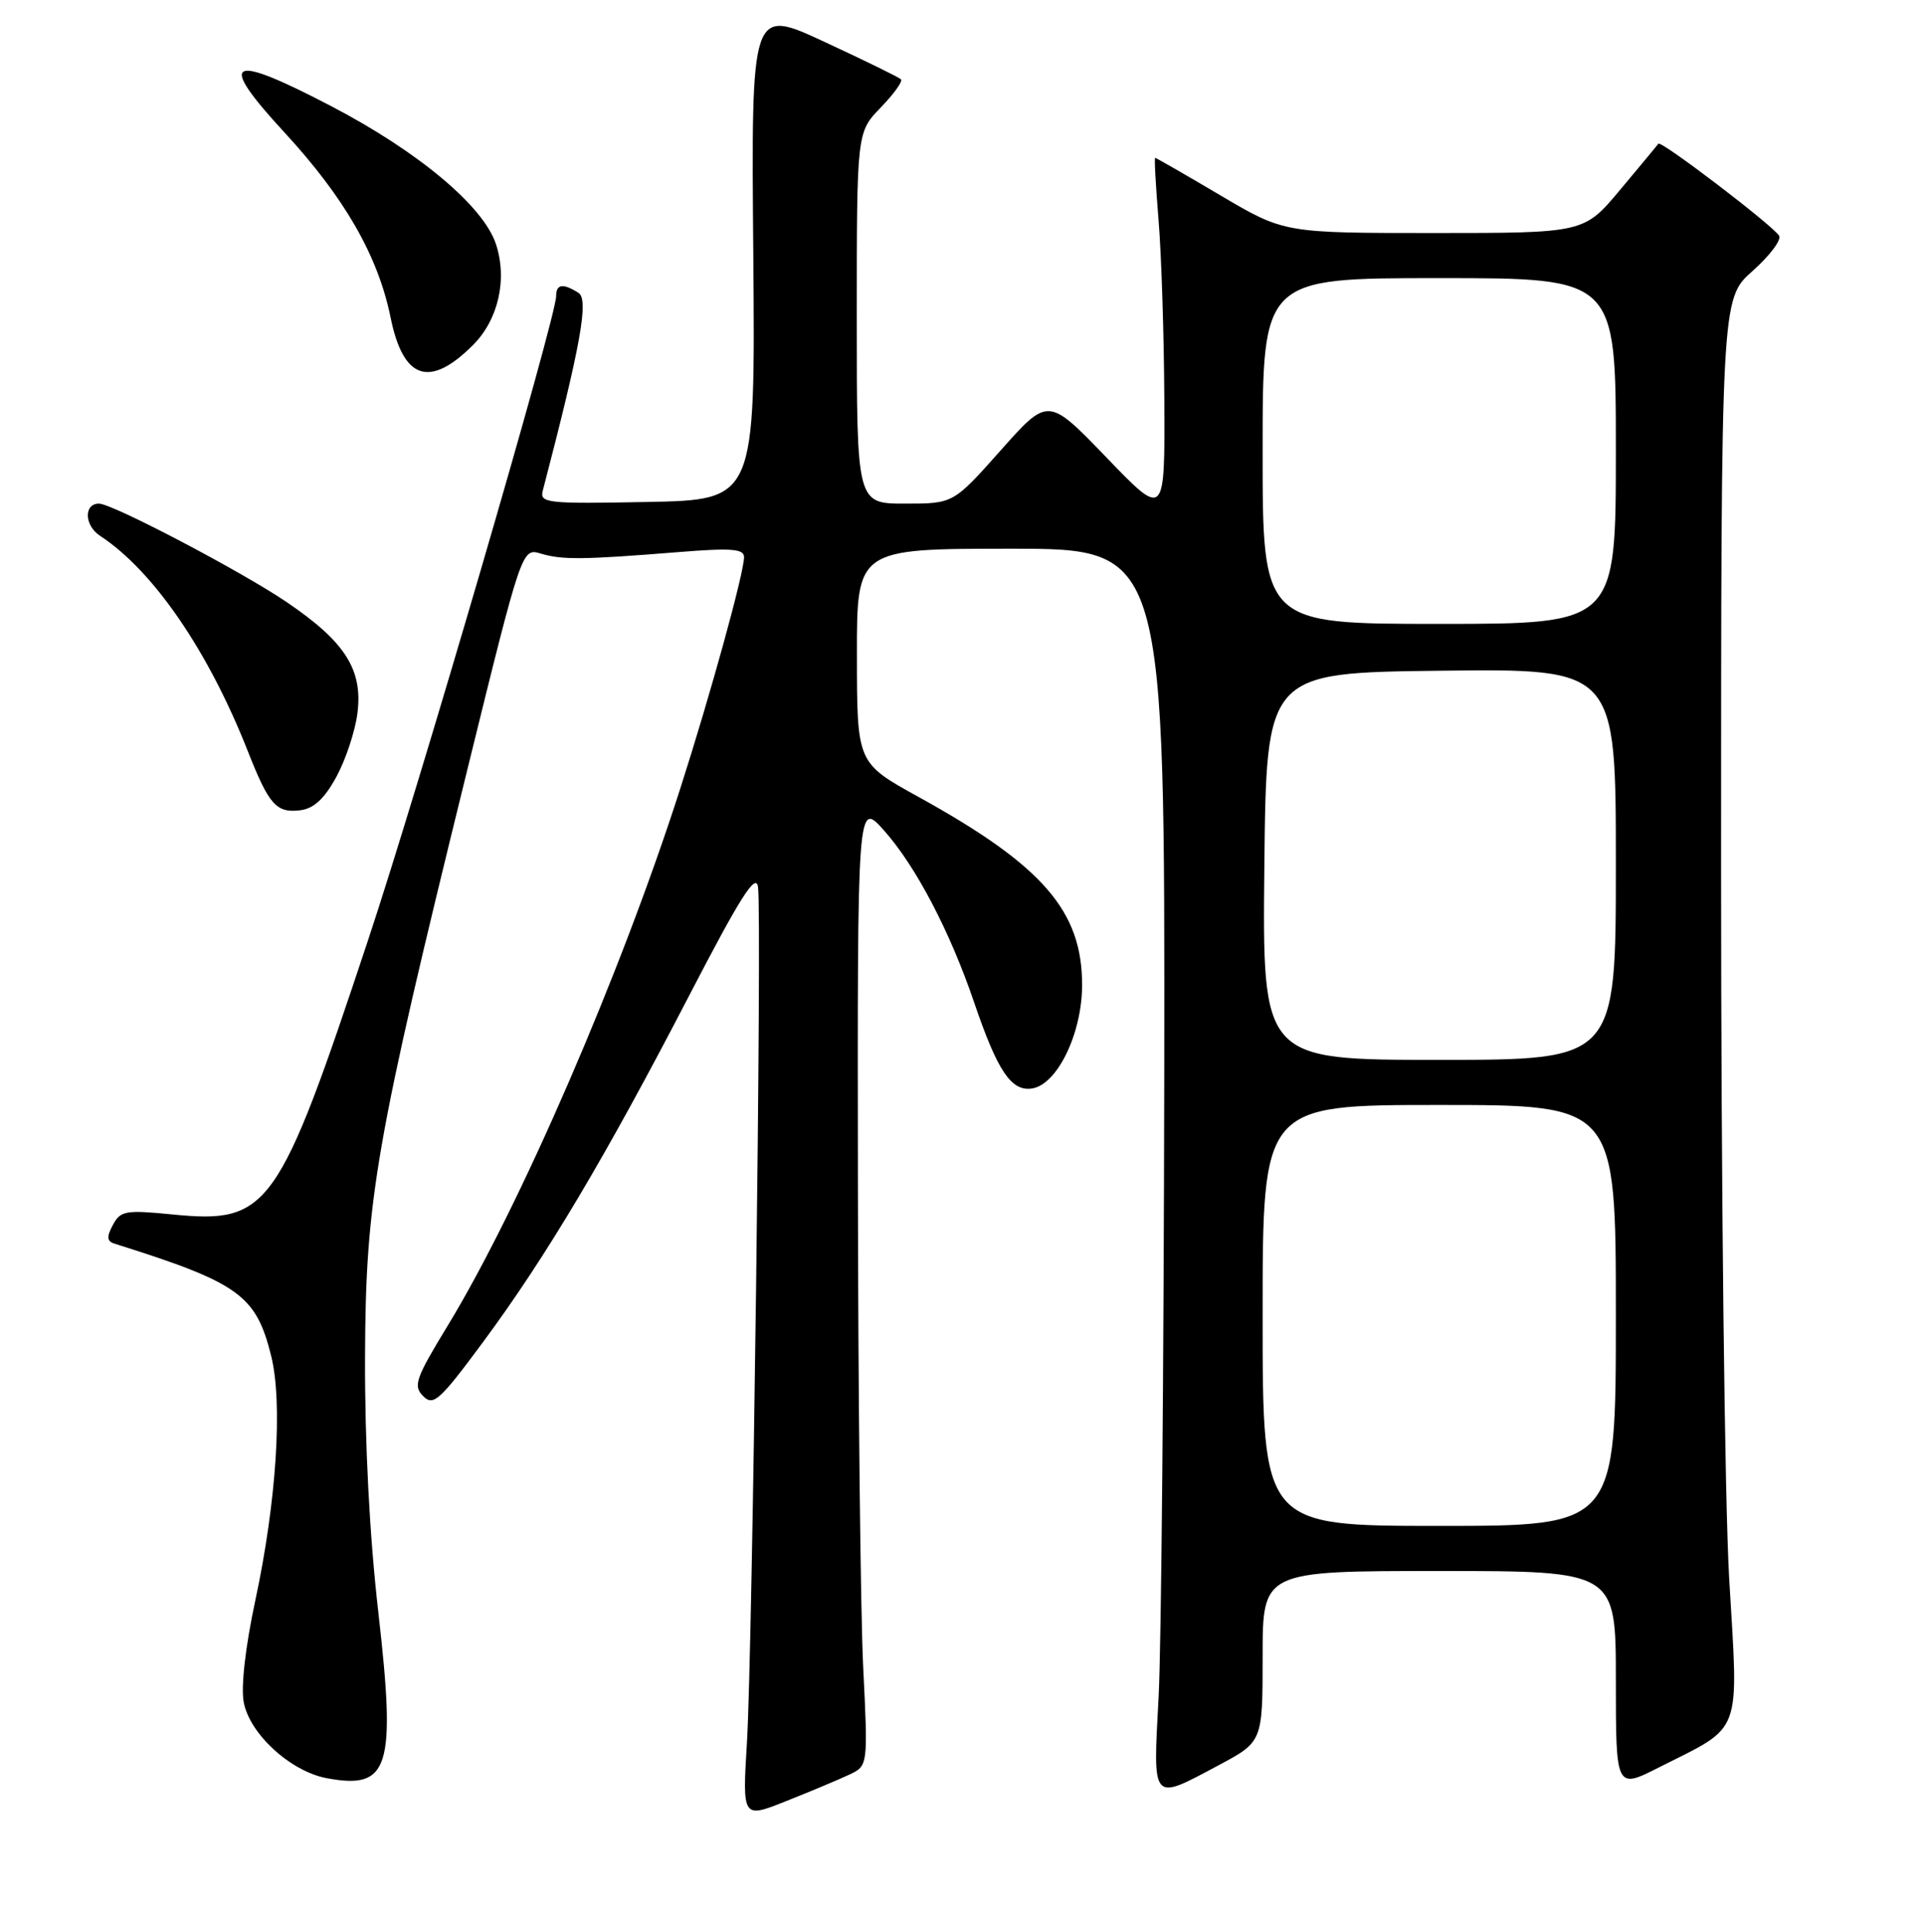 <?xml version="1.0" encoding="UTF-8" standalone="no"?>
<!DOCTYPE svg PUBLIC "-//W3C//DTD SVG 1.1//EN" "http://www.w3.org/Graphics/SVG/1.1/DTD/svg11.dtd" >
<svg xmlns="http://www.w3.org/2000/svg" xmlns:xlink="http://www.w3.org/1999/xlink" version="1.1" viewBox="0 0 256 257">
 <g >
 <path fill="currentColor"
d=" M 113.00 236.09 C 115.50 234.91 115.50 234.91 114.85 221.71 C 114.50 214.44 114.18 185.55 114.15 157.50 C 114.08 106.50 114.08 106.50 117.64 110.50 C 121.88 115.27 126.41 123.93 129.64 133.43 C 132.73 142.49 134.55 145.21 137.29 144.81 C 140.65 144.33 143.96 137.54 143.98 131.09 C 144.01 121.20 138.76 115.15 122.18 106.00 C 114.03 101.50 114.03 101.50 114.02 87.25 C 114.00 73.00 114.00 73.00 134.50 73.00 C 155.00 73.00 155.00 73.00 154.91 143.25 C 154.85 181.89 154.52 219.01 154.16 225.75 C 153.40 239.90 153.16 239.63 162.11 234.86 C 168.00 231.72 168.00 231.72 168.00 220.36 C 168.00 209.00 168.00 209.00 191.50 209.00 C 215.00 209.00 215.00 209.00 215.00 223.51 C 215.00 238.03 215.00 238.03 220.75 235.12 C 231.96 229.47 231.33 231.16 230.08 210.05 C 229.48 199.73 229.00 158.28 229.00 115.71 C 229.00 39.77 229.00 39.77 233.17 36.07 C 235.47 34.03 237.06 31.91 236.72 31.36 C 235.87 29.98 221.00 18.64 220.66 19.12 C 220.51 19.33 218.22 22.09 215.57 25.25 C 210.76 31.00 210.76 31.00 190.81 31.00 C 170.87 31.00 170.87 31.00 162.40 26.00 C 157.75 23.25 153.83 21.00 153.70 21.00 C 153.57 21.00 153.78 24.71 154.15 29.25 C 154.53 33.79 154.88 44.57 154.92 53.22 C 155.00 68.94 155.00 68.94 147.23 60.87 C 139.46 52.81 139.46 52.81 133.16 59.90 C 126.85 67.00 126.85 67.00 120.42 67.00 C 114.00 67.00 114.00 67.00 114.00 42.30 C 114.00 17.60 114.00 17.60 117.18 14.31 C 118.93 12.51 120.15 10.81 119.88 10.55 C 119.62 10.29 115.03 8.04 109.68 5.56 C 99.95 1.04 99.95 1.04 100.23 33.77 C 100.50 66.50 100.50 66.50 86.13 66.78 C 72.77 67.04 71.78 66.93 72.22 65.28 C 77.28 45.89 78.37 39.85 76.97 38.96 C 74.90 37.65 74.00 37.78 74.00 39.39 C 74.00 42.18 55.76 104.64 49.00 124.99 C 37.02 161.08 35.77 162.83 22.90 161.56 C 16.71 160.95 16.03 161.07 15.02 162.96 C 14.17 164.54 14.22 165.13 15.21 165.44 C 31.78 170.65 34.06 172.28 36.07 180.34 C 37.64 186.62 36.80 199.72 33.97 212.92 C 32.65 219.07 32.04 224.42 32.43 226.46 C 33.22 230.68 38.66 235.66 43.47 236.56 C 51.81 238.12 52.71 235.22 50.34 214.50 C 49.17 204.34 48.53 191.93 48.57 180.50 C 48.65 159.49 49.93 152.16 62.16 102.48 C 69.44 72.89 69.44 72.89 71.97 73.65 C 74.80 74.50 77.59 74.47 90.25 73.45 C 97.35 72.88 99.00 73.01 99.00 74.12 C 98.99 76.23 94.59 92.21 90.48 105.01 C 82.59 129.59 69.14 160.64 59.57 176.36 C 55.29 183.39 54.94 184.37 56.31 185.74 C 57.67 187.10 58.51 186.33 64.37 178.41 C 72.69 167.15 80.56 153.93 91.67 132.50 C 98.51 119.32 100.57 116.06 100.86 118.00 C 101.39 121.60 100.12 219.57 99.39 231.72 C 98.77 241.94 98.77 241.94 104.63 239.60 C 107.86 238.32 111.62 236.74 113.00 236.09 Z  M 44.74 103.38 C 45.98 101.12 47.25 97.30 47.56 94.88 C 48.29 89.09 45.94 85.39 38.16 80.11 C 32.13 76.02 14.95 67.00 13.17 67.00 C 11.12 67.00 11.22 69.91 13.31 71.28 C 20.42 75.94 27.73 86.61 33.00 100.00 C 35.78 107.05 36.76 108.17 39.90 107.80 C 41.73 107.59 43.13 106.31 44.74 103.38 Z  M 62.93 45.91 C 66.31 42.54 67.53 37.15 65.99 32.48 C 64.33 27.43 55.68 20.19 44.14 14.16 C 30.36 6.97 28.81 7.81 37.82 17.59 C 45.86 26.30 50.30 34.04 51.97 42.24 C 53.65 50.51 57.16 51.68 62.93 45.91 Z  M 168.00 175.00 C 168.00 147.00 168.00 147.00 191.50 147.00 C 215.00 147.00 215.00 147.00 215.00 175.00 C 215.00 203.00 215.00 203.00 191.50 203.00 C 168.00 203.00 168.00 203.00 168.00 175.00 Z  M 168.23 115.25 C 168.50 89.50 168.50 89.50 191.75 89.23 C 215.00 88.96 215.00 88.96 215.00 114.98 C 215.00 141.00 215.00 141.00 191.48 141.00 C 167.97 141.00 167.97 141.00 168.23 115.25 Z  M 168.00 60.00 C 168.00 37.00 168.00 37.00 191.50 37.00 C 215.00 37.00 215.00 37.00 215.00 60.00 C 215.00 83.00 215.00 83.00 191.50 83.00 C 168.00 83.00 168.00 83.00 168.00 60.00 Z "/>
</g>
</svg>